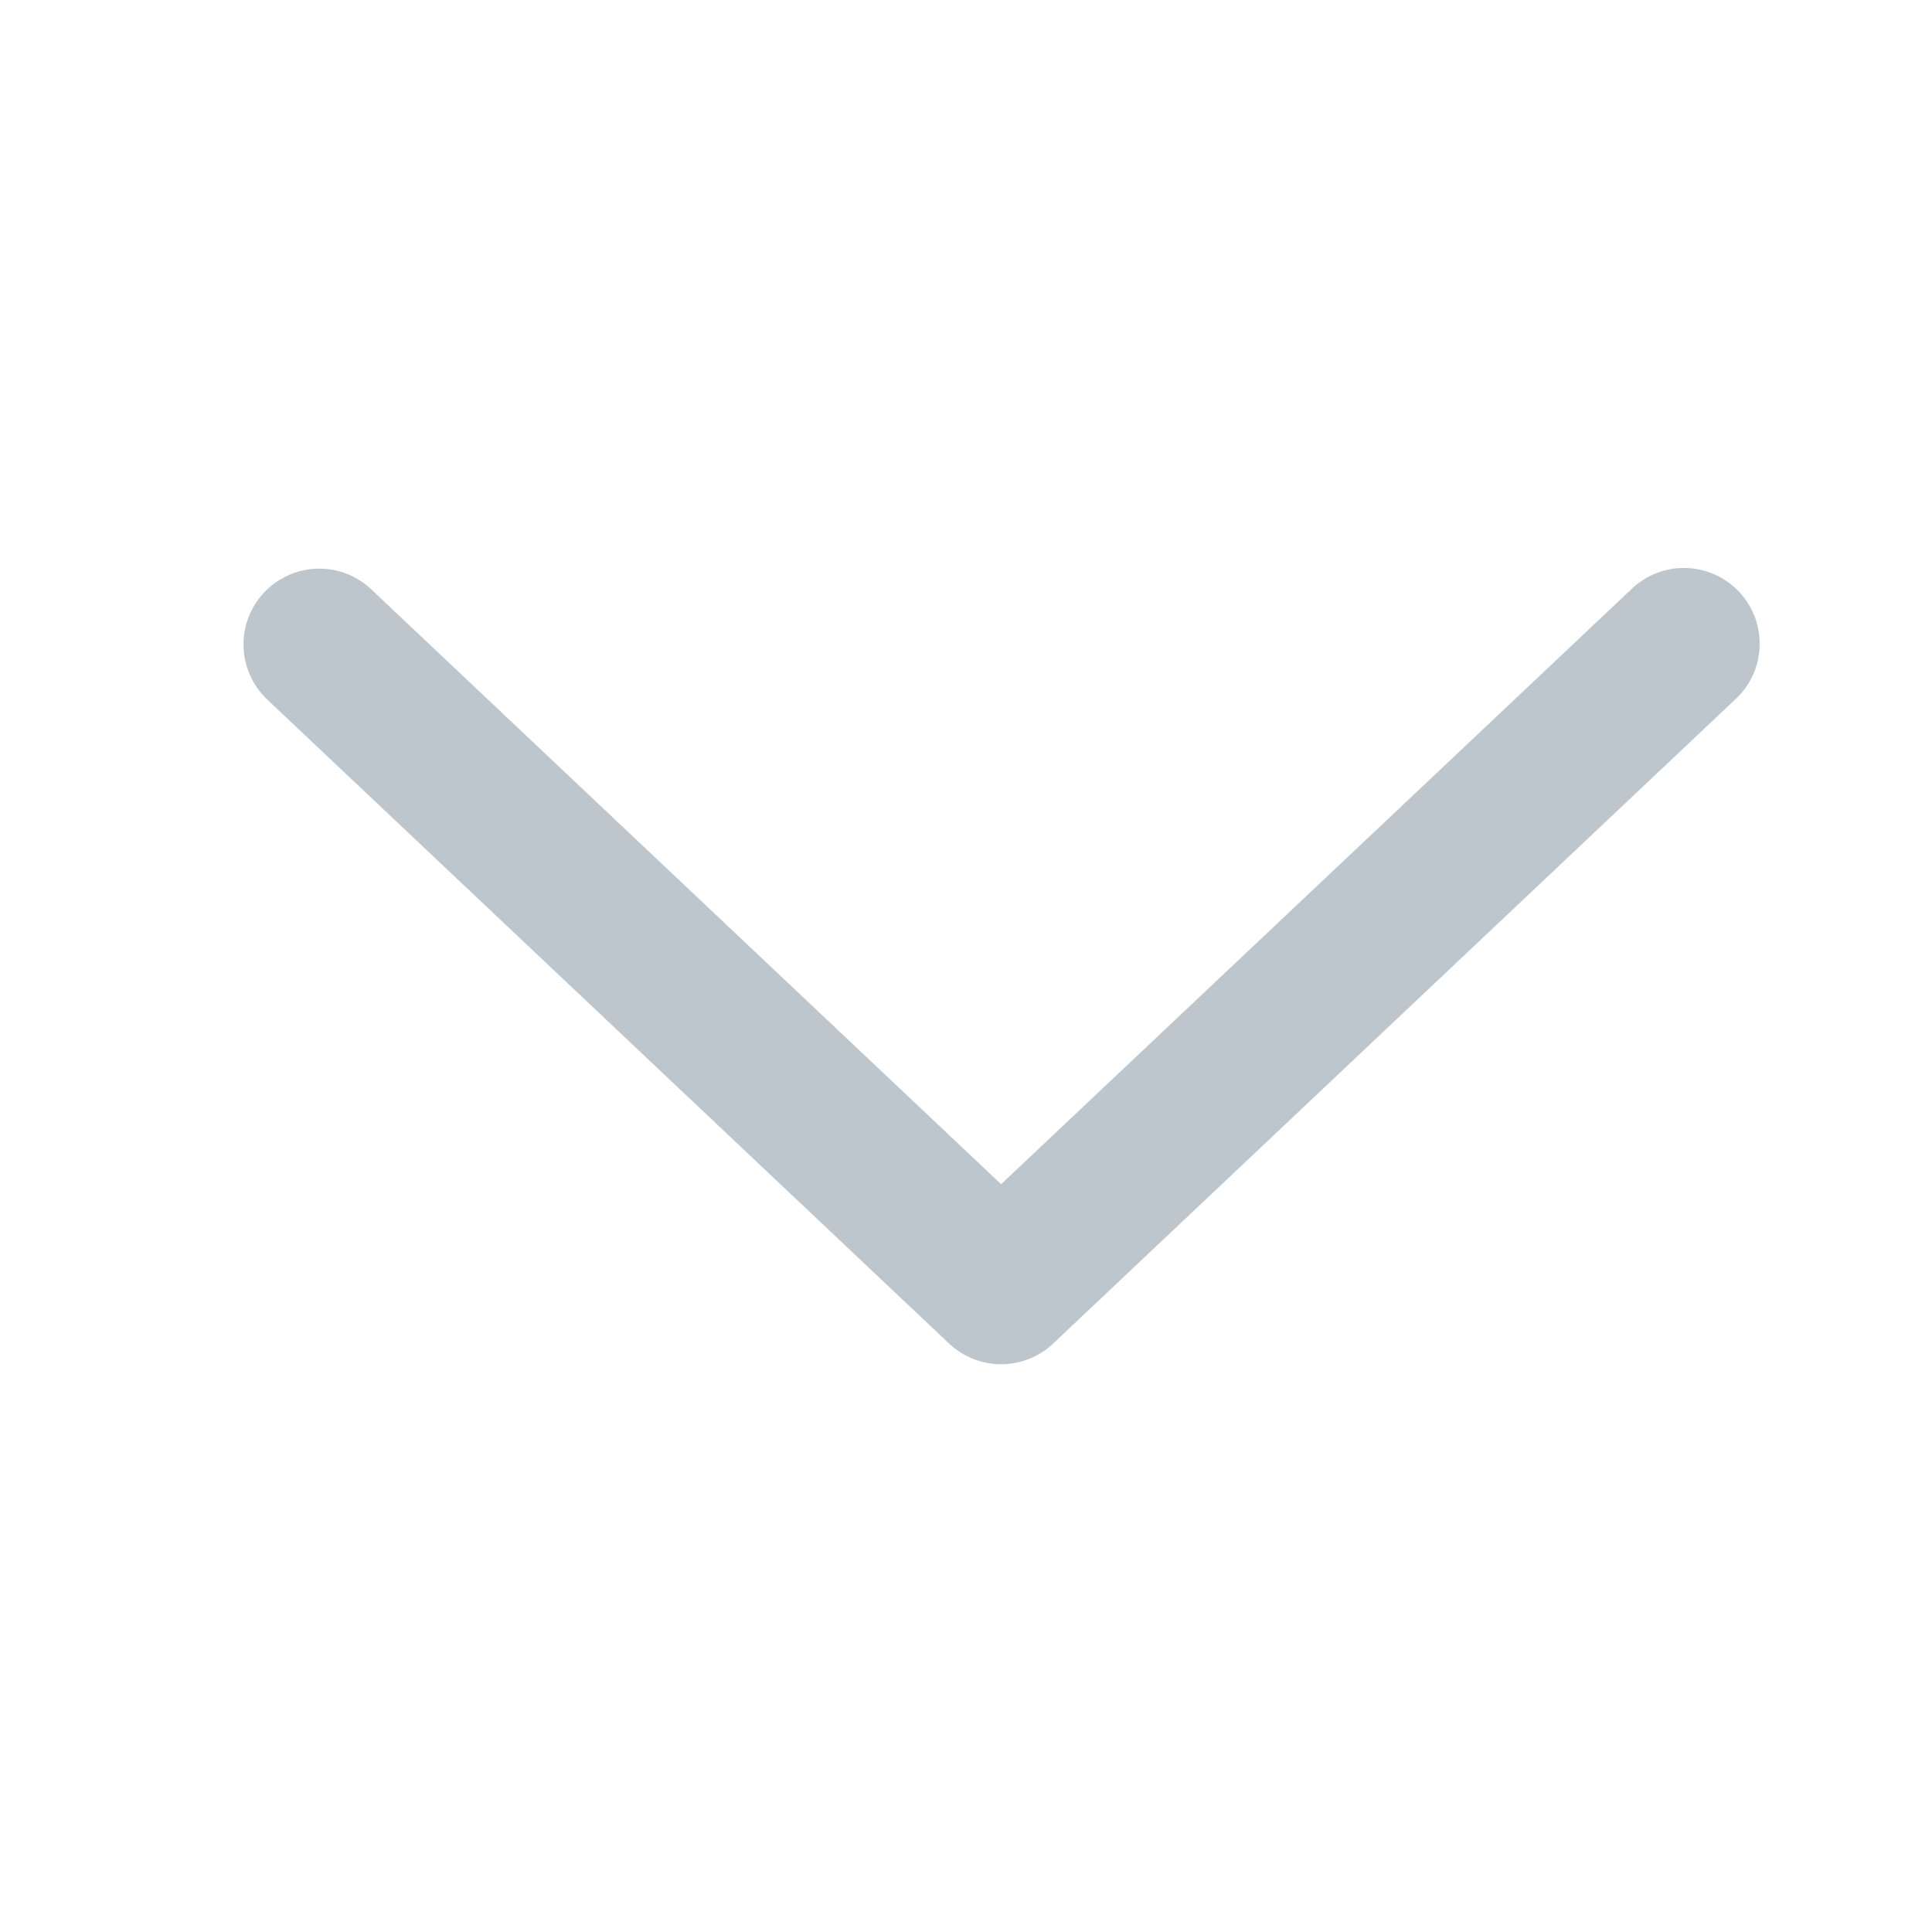 <svg xmlns="http://www.w3.org/2000/svg" width="17" height="17" viewBox="0 0 17 17" fill="none">
  <path d="M3.267 5.186C3.204 5.126 3.129 5.079 3.047 5.047C2.965 5.016 2.878 5.001 2.791 5.004C2.703 5.006 2.617 5.026 2.537 5.062C2.457 5.098 2.385 5.149 2.325 5.212C2.265 5.276 2.218 5.351 2.186 5.433C2.155 5.514 2.14 5.602 2.143 5.689C2.145 5.777 2.165 5.863 2.201 5.943C2.237 6.023 2.288 6.095 2.351 6.155L8.351 11.822C8.475 11.939 8.639 12.004 8.809 12.004C8.98 12.004 9.144 11.939 9.267 11.822L15.268 6.155C15.333 6.095 15.386 6.023 15.423 5.943C15.46 5.863 15.48 5.776 15.483 5.688C15.486 5.599 15.472 5.511 15.441 5.429C15.41 5.346 15.362 5.271 15.302 5.206C15.241 5.142 15.168 5.091 15.088 5.055C15.007 5.019 14.92 4.999 14.832 4.998C14.743 4.996 14.655 5.011 14.573 5.044C14.491 5.076 14.416 5.124 14.353 5.186L8.809 10.42L3.267 5.186Z" fill="#BEC6CD"/>
</svg>